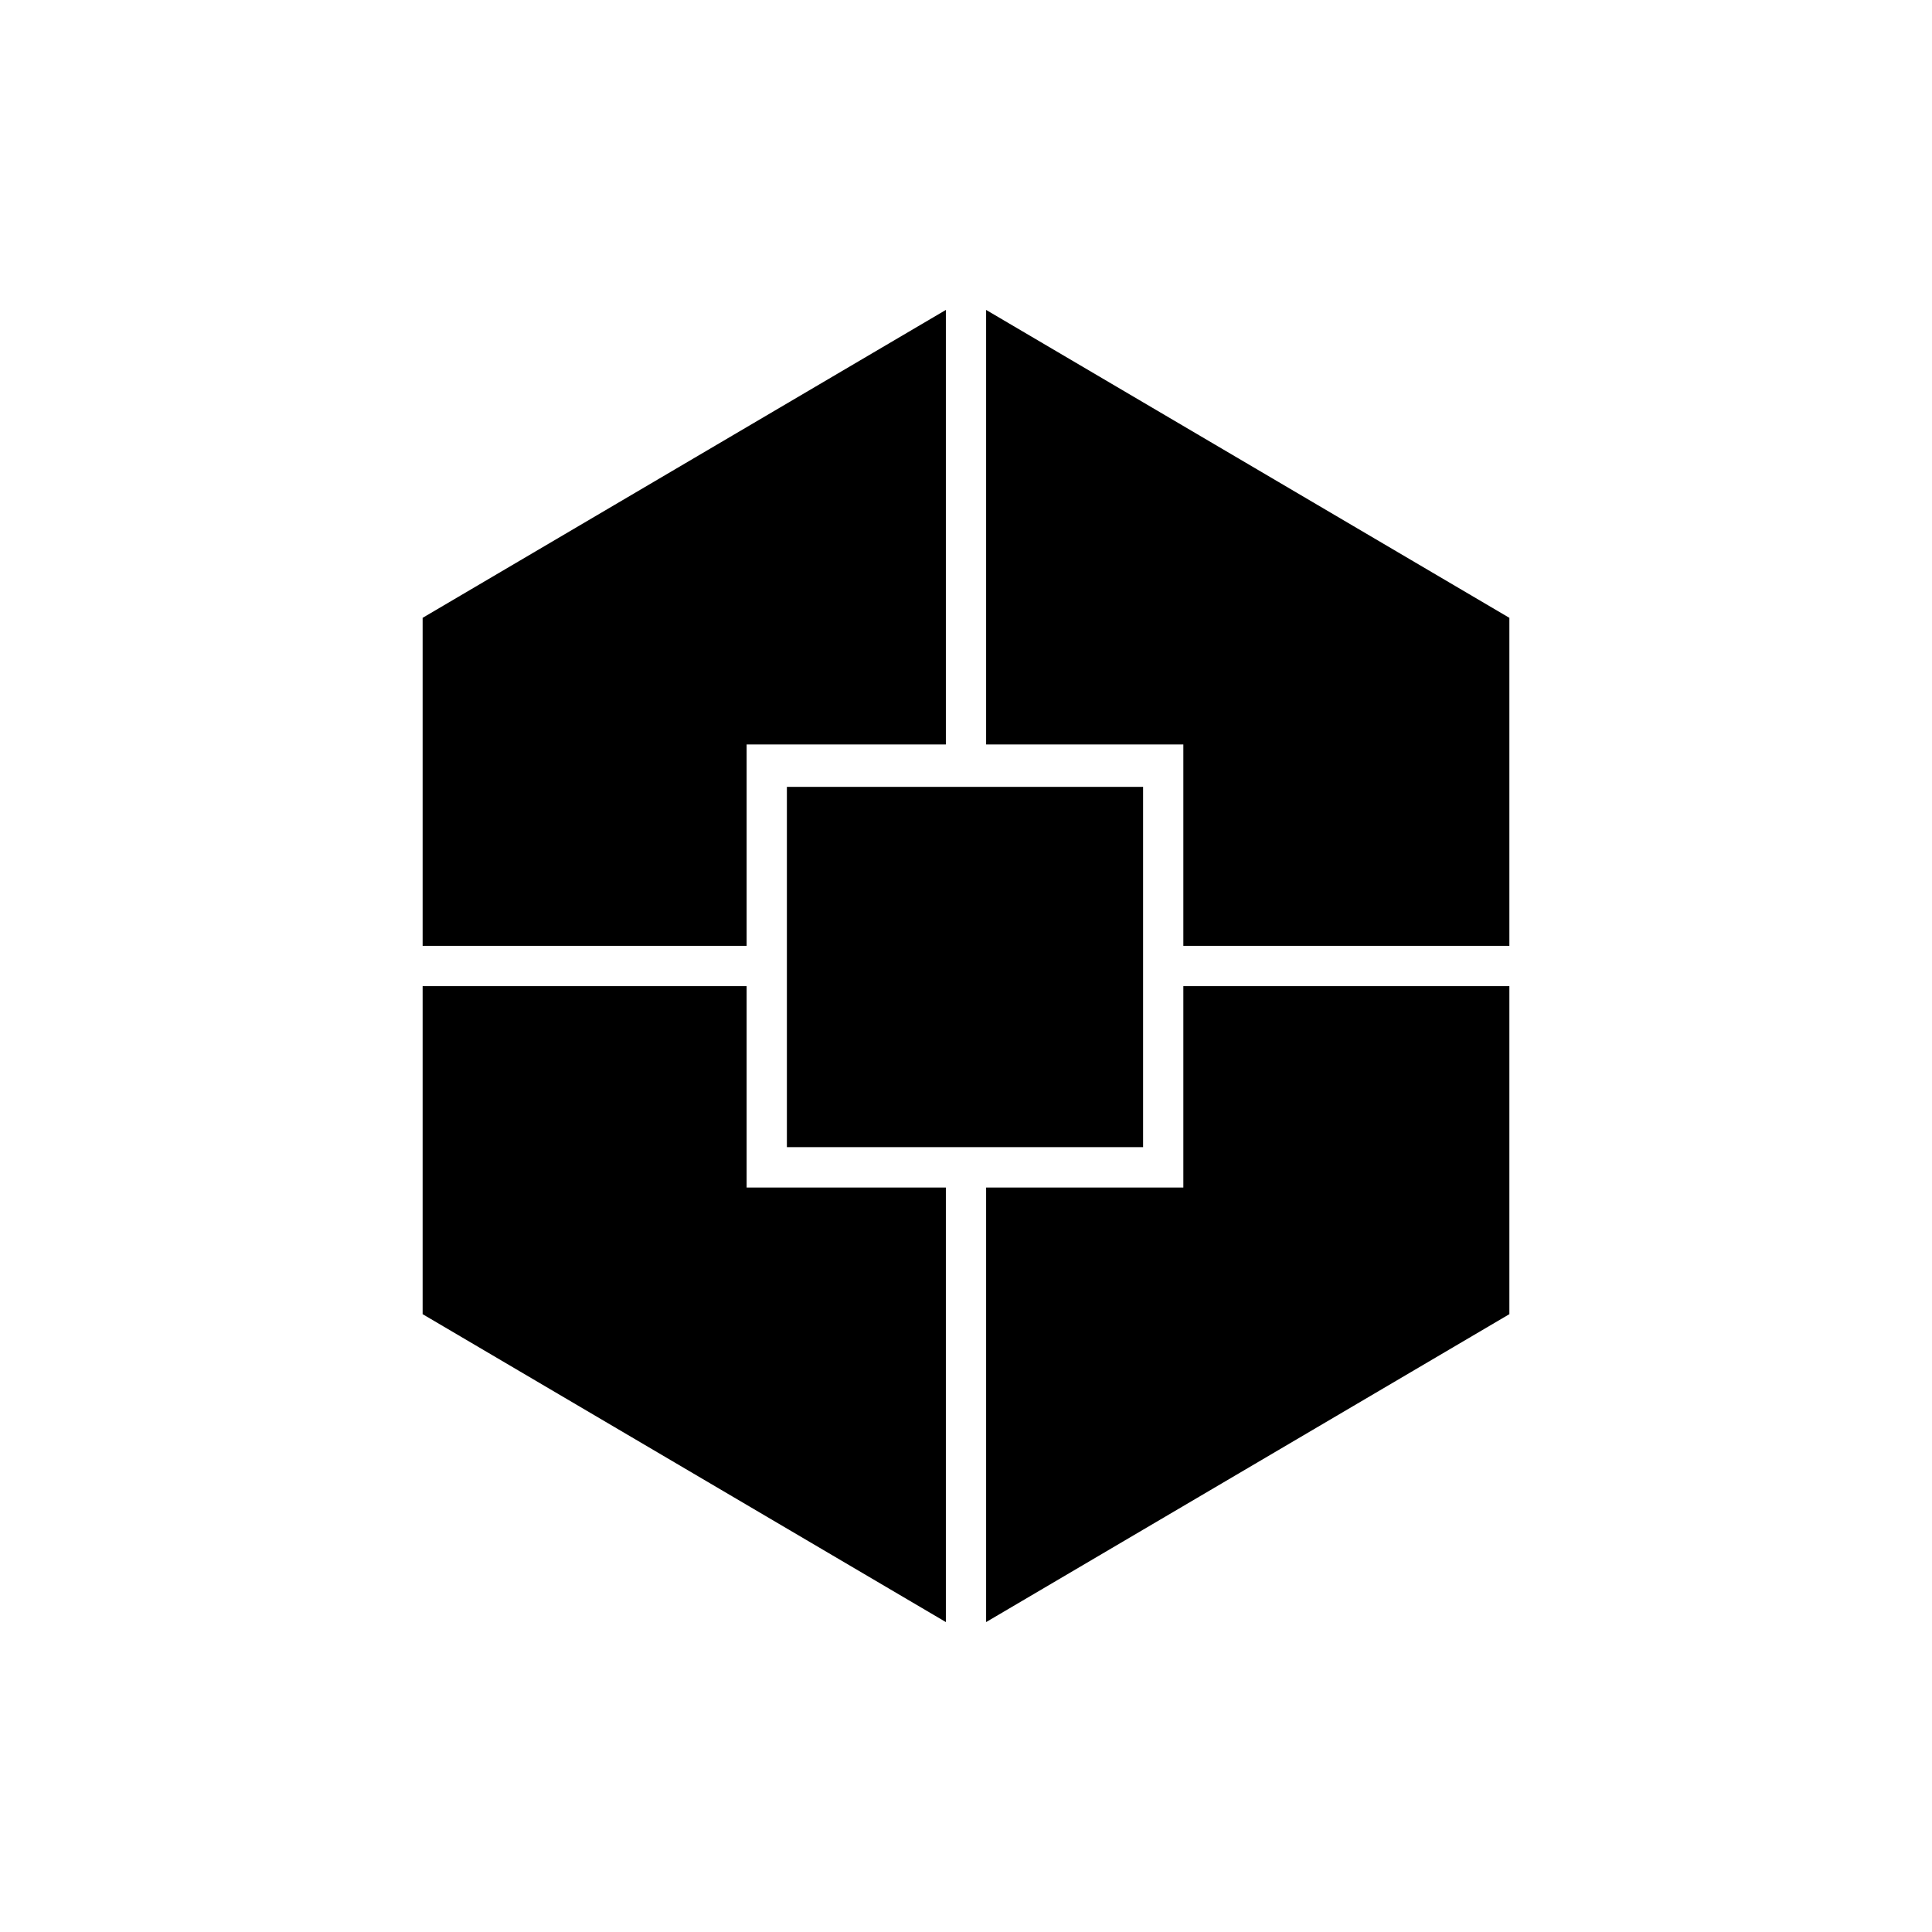 <svg xmlns="http://www.w3.org/2000/svg" height="20" viewBox="0 -960 960 960" width="20"><path d="M470-154 210-307v-163h161v100.09h99V-154ZM210-490v-163l260-153v215.91h-99V-490H210Zm181 100v-179h177v179H391Zm99 236v-215.91h98V-470h162v163L490-154Zm98-336v-100.09h-98V-806l260 153v163H588Z"/></svg>